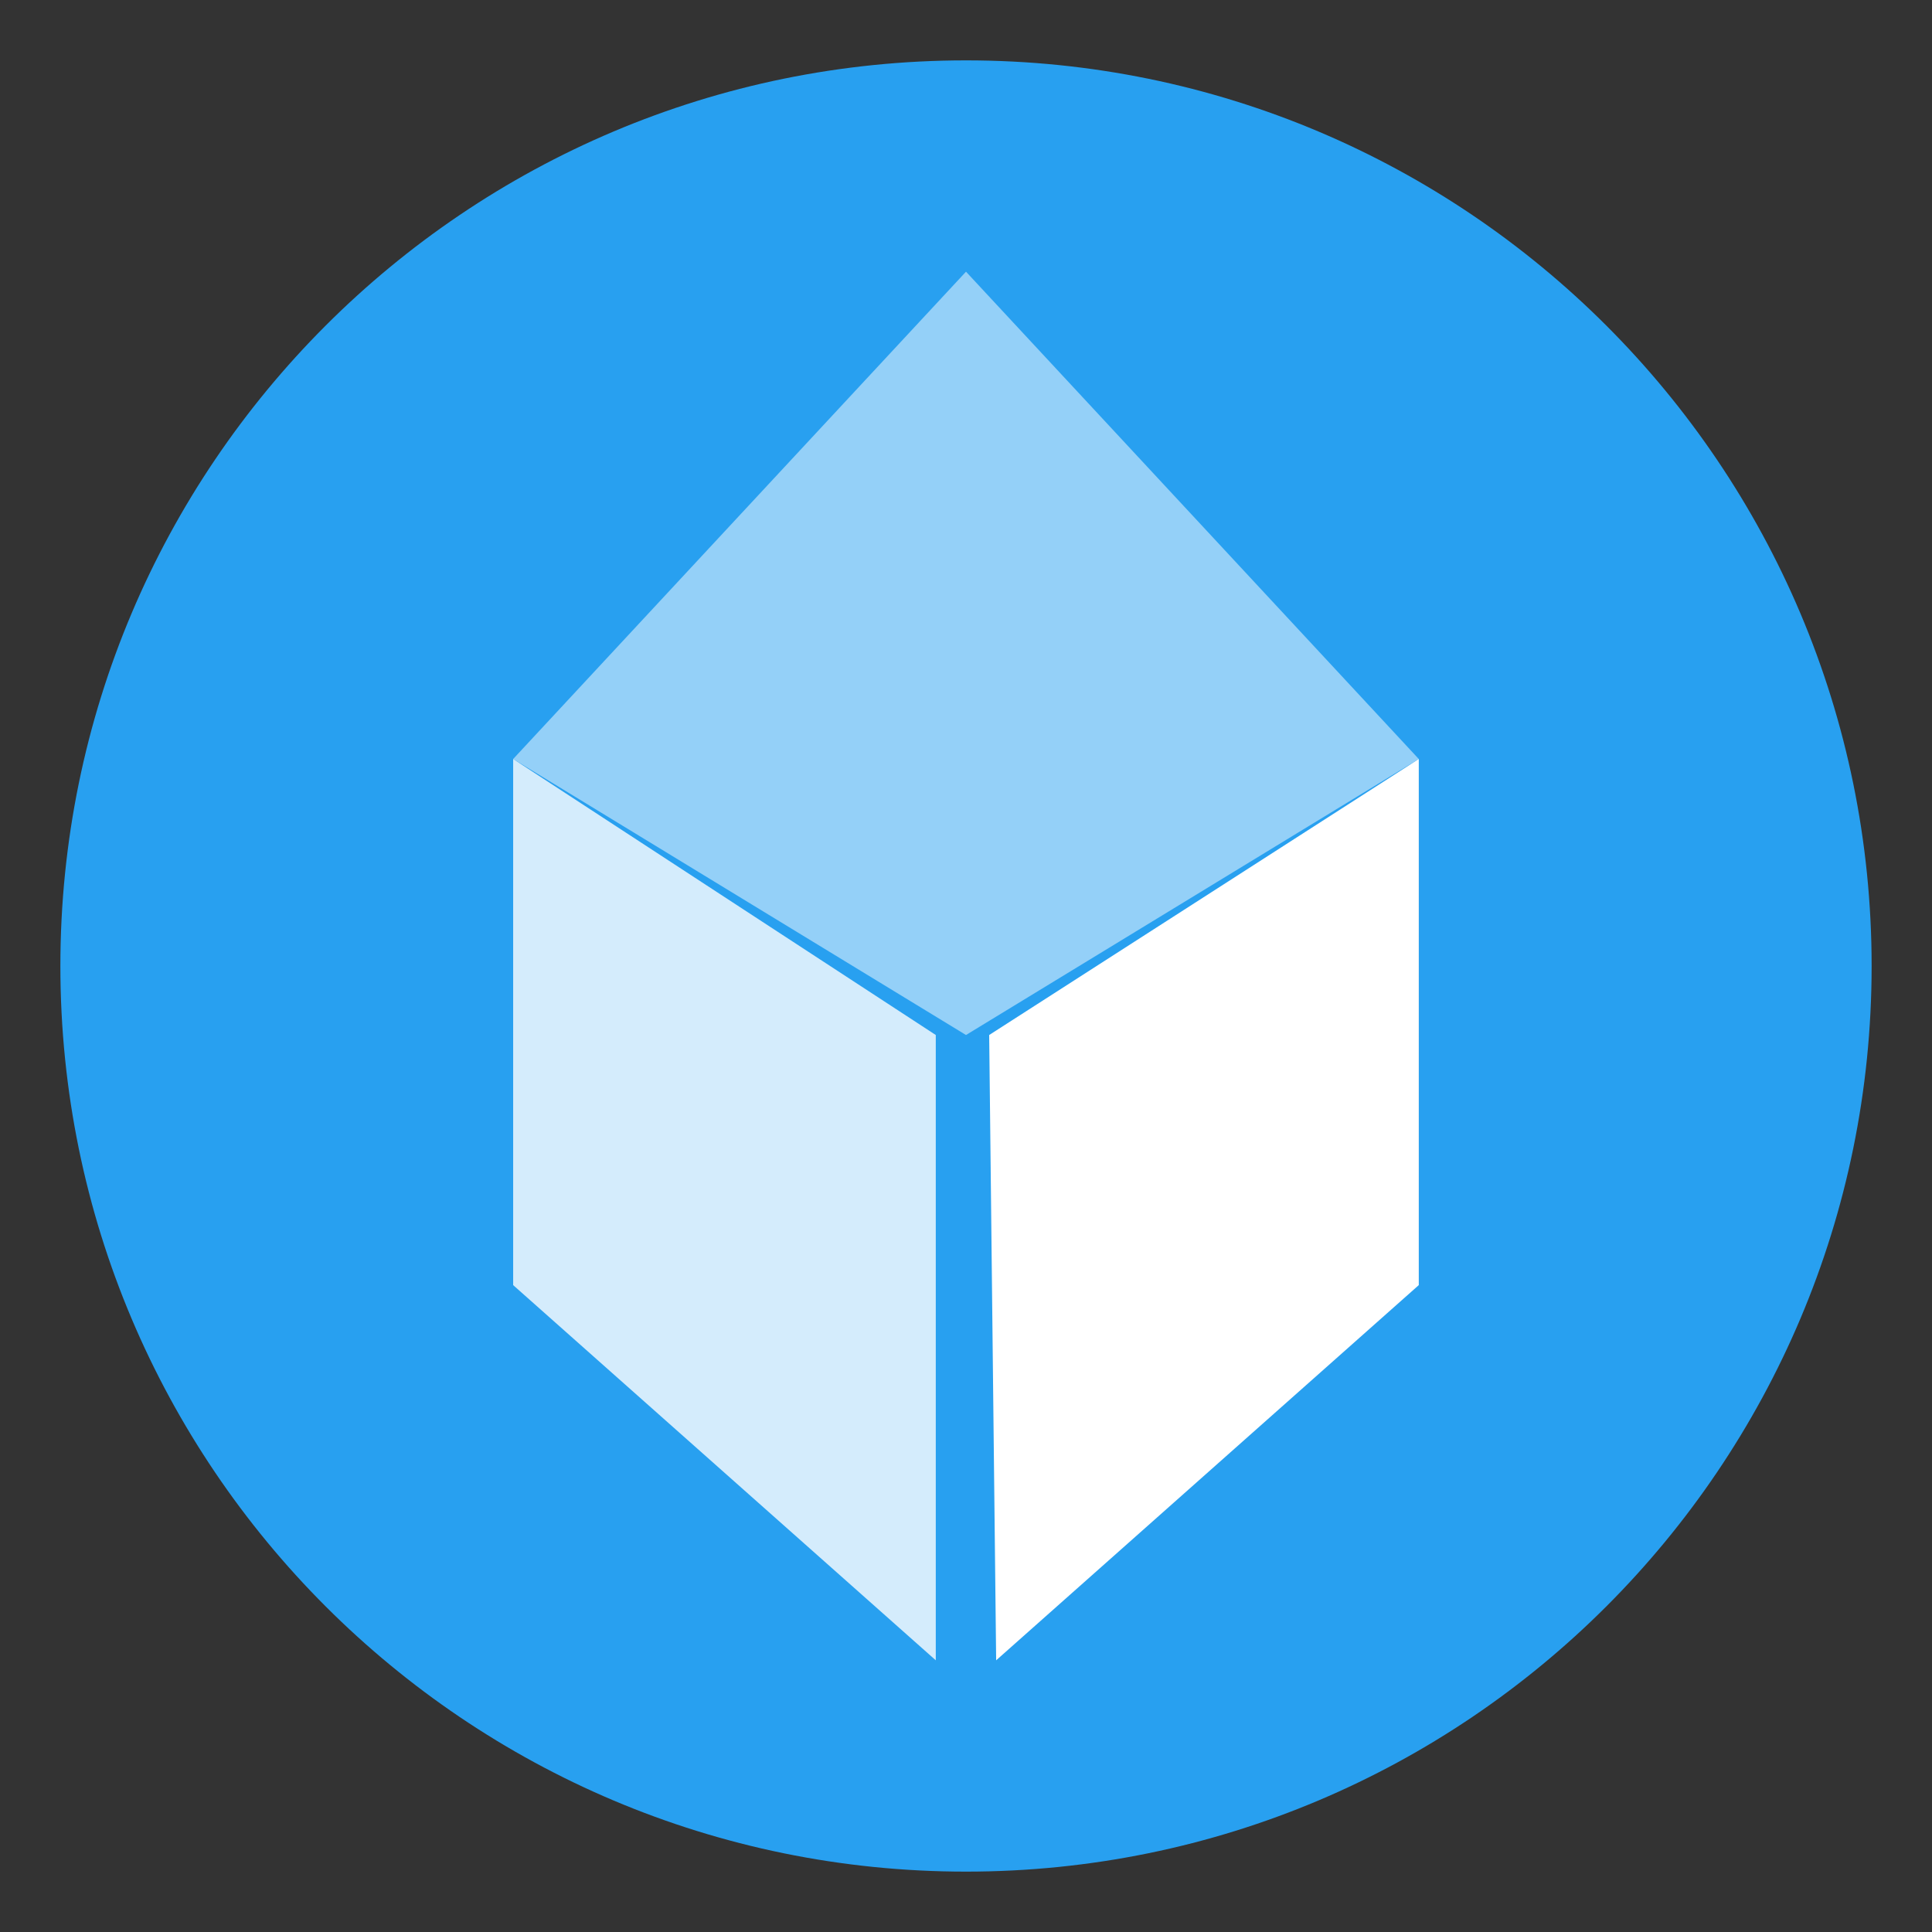
<svg width="64" height="64" viewBox="0 0 64 64" fill="none" xmlns="http://www.w3.org/2000/svg">
  <rect x="0" y="0" width="64" height="64" fill="#333333" stroke="none"/>
  <path d="M32 62C48.569 62 62 48.569 62 32C62 15.431 48.569 2 32 2C15.431 2 2 15.431 2 32C2 48.569 15.431 62 32 62Z" fill="#28A0F0"/>
  <path d="M46.999 42.571V25.143L32.768 34.286L32.999 55L46.999 42.571Z" fill="#FFFFFF"/>
  <path d="M16.999 25.143V42.571L30.999 55V34.286L16.999 25.143Z" fill="#FFFFFF" fill-opacity="0.8"/>
  <path d="M46.999 25.143L32 9L16.999 25.143L32 34.286L46.999 25.143Z" fill="#FFFFFF" fill-opacity="0.5"/>
</svg>
